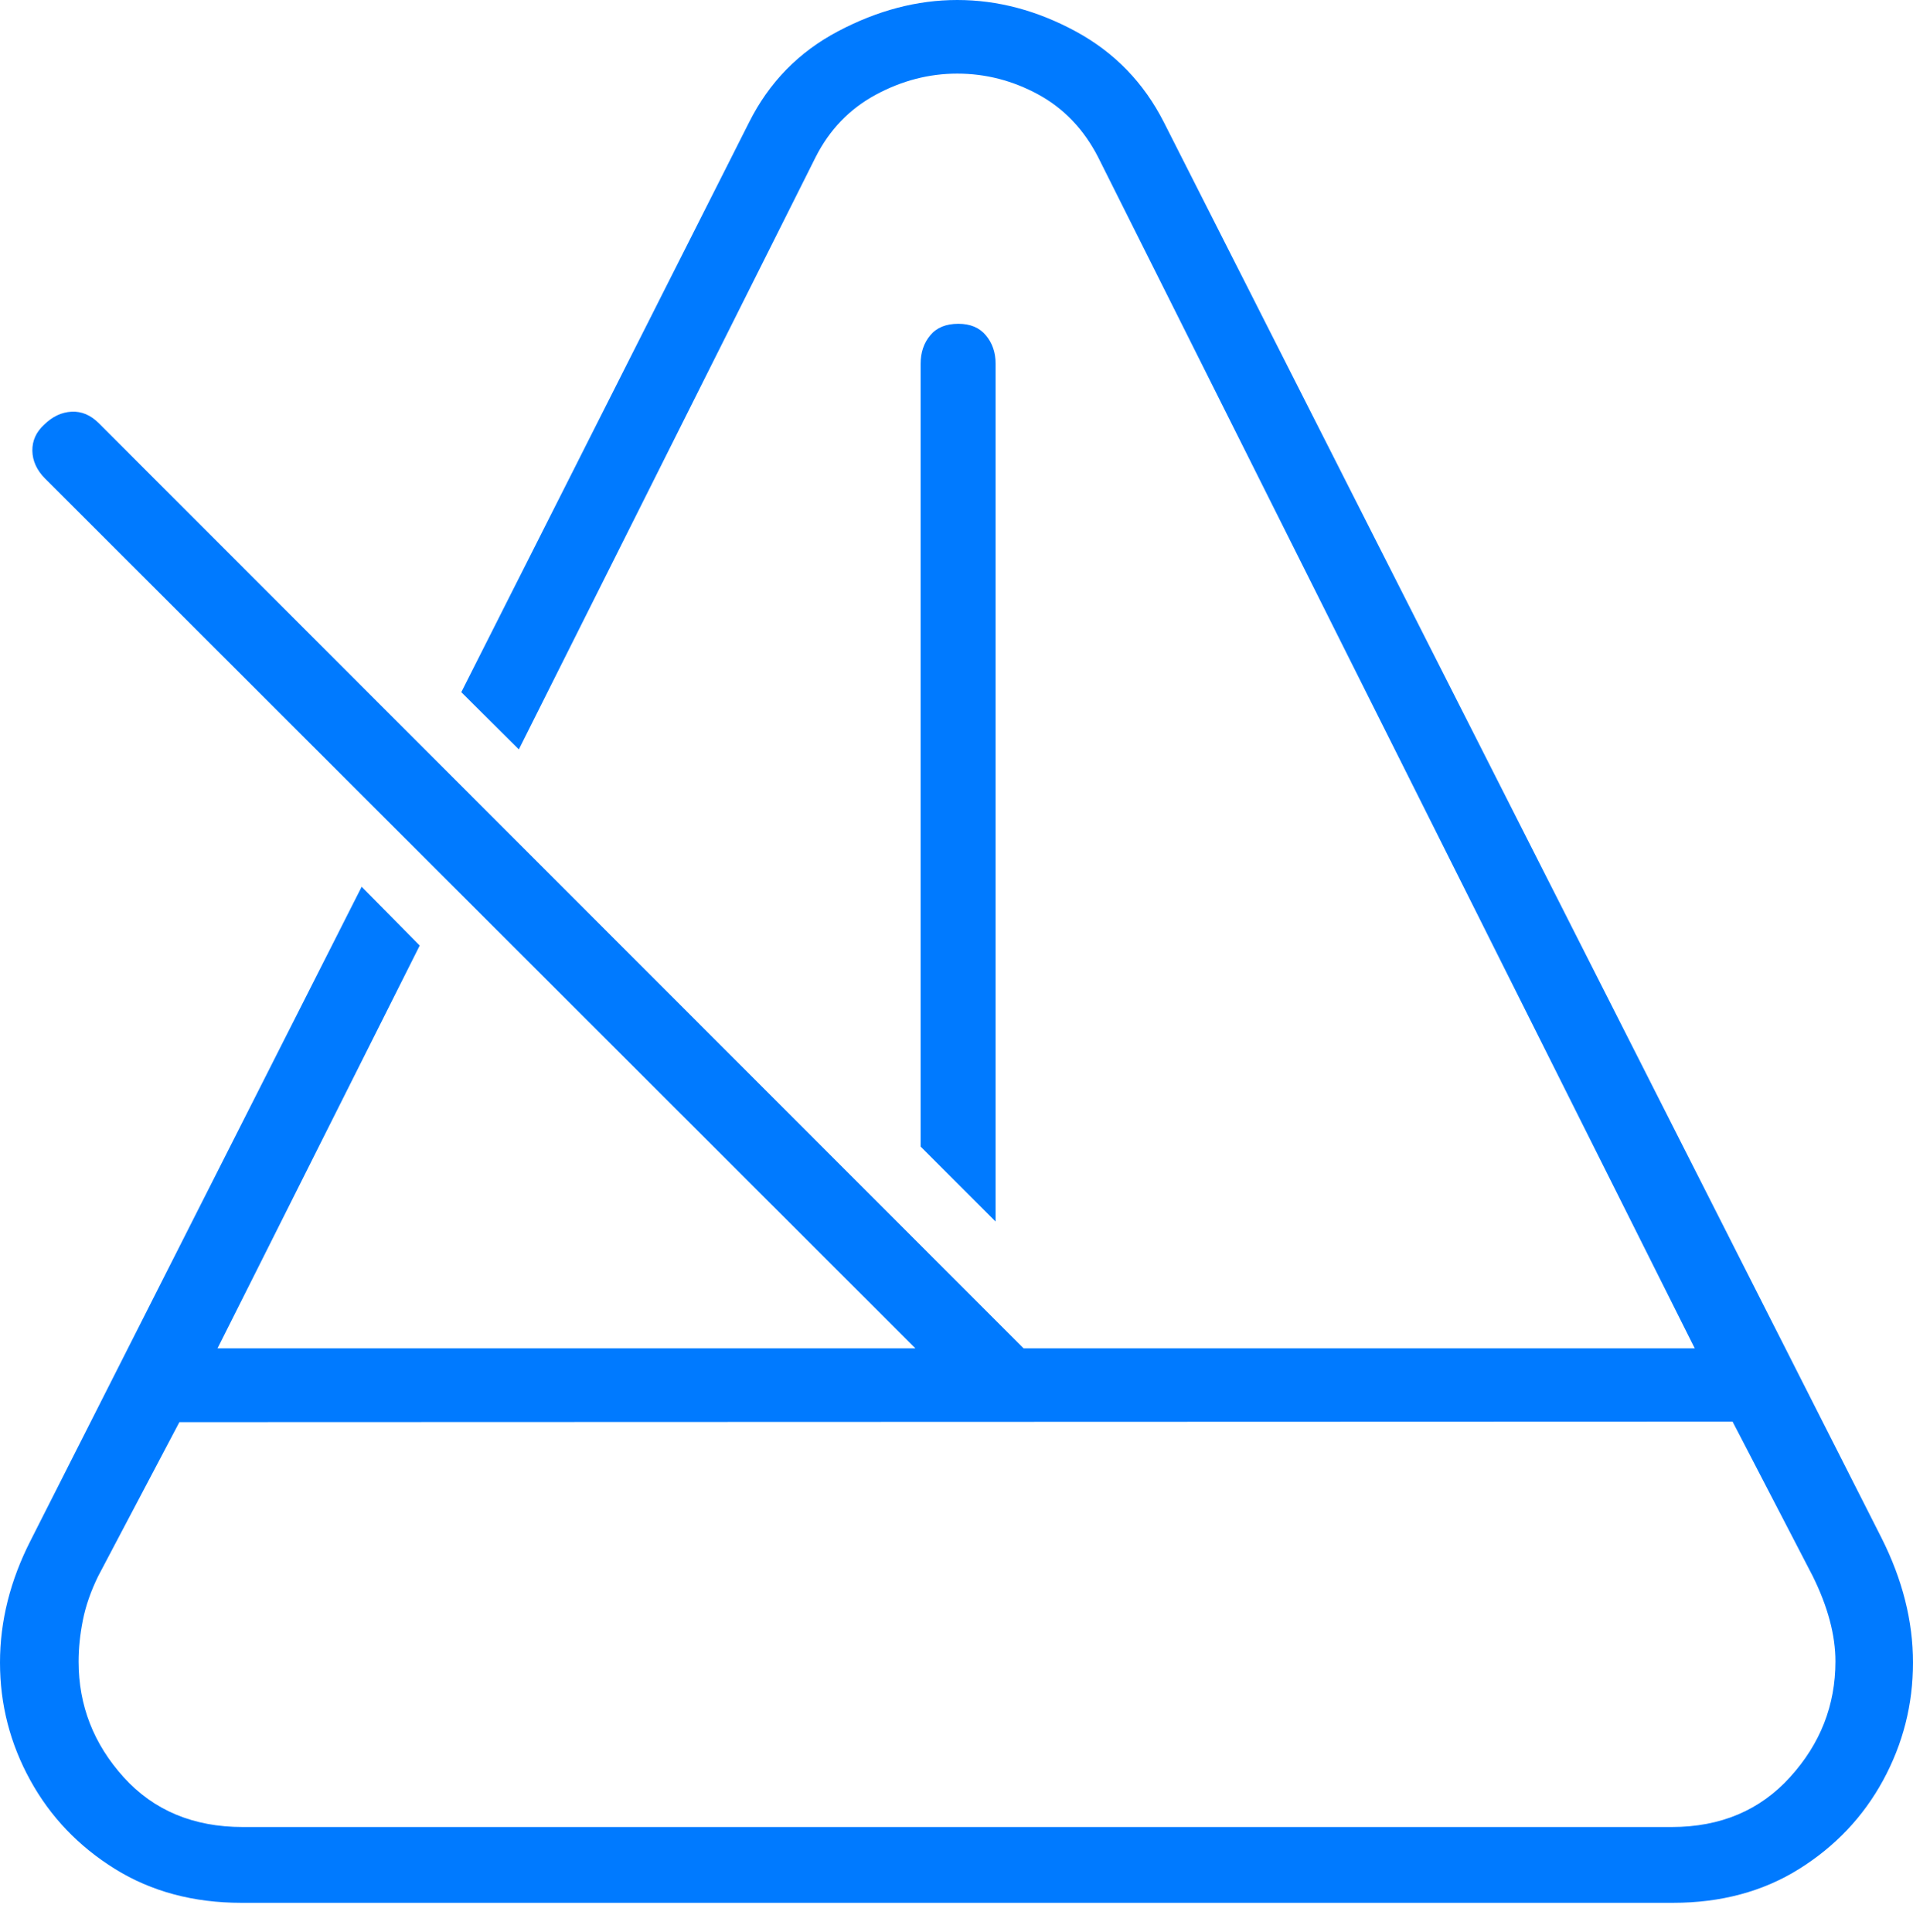 <?xml version="1.0" encoding="UTF-8"?>
<!--Generator: Apple Native CoreSVG 175-->
<!DOCTYPE svg
PUBLIC "-//W3C//DTD SVG 1.1//EN"
       "http://www.w3.org/Graphics/SVG/1.1/DTD/svg11.dtd">
<svg version="1.1" xmlns="http://www.w3.org/2000/svg" xmlns:xlink="http://www.w3.org/1999/xlink" width="18.45" height="18.633">
 <g>
  <rect height="18.633" opacity="0" width="18.45" x="0" y="0"/>
  <path d="M3.488 8.553L0.296 14.857Q0 15.436 0 16.036Q0 16.641 0.292 17.171Q0.584 17.701 1.11 18.027Q1.636 18.353 2.327 18.353L16.137 18.353Q16.828 18.353 17.351 18.027Q17.873 17.701 18.162 17.171Q18.45 16.641 18.45 16.036Q18.45 15.436 18.146 14.833L11.226 1.181Q10.936 0.608 10.377 0.304Q9.817 0 9.232 0Q8.654 0 8.084 0.301Q7.514 0.601 7.224 1.181L4.449 6.676L5.004 7.228L7.866 1.516Q8.067 1.119 8.446 0.914Q8.824 0.71 9.232 0.71Q9.643 0.71 10.013 0.911Q10.383 1.112 10.591 1.516L16.345 13.005L2.098 13.005L4.048 9.12ZM2.341 17.622Q1.628 17.622 1.193 17.142Q0.758 16.661 0.758 16.026Q0.758 15.835 0.799 15.628Q0.84 15.421 0.947 15.202L1.73 13.717L16.71 13.712L17.483 15.202Q17.702 15.646 17.702 16.024Q17.702 16.659 17.265 17.14Q16.829 17.622 16.123 17.622ZM9.602 11.782L9.602 3.509Q9.602 3.345 9.508 3.234Q9.415 3.123 9.243 3.123Q9.064 3.123 8.972 3.234Q8.879 3.345 8.879 3.509L8.879 11.059ZM9.395 13.571L9.908 13.041L0.953 4.082Q0.835 3.964 0.691 3.971Q0.546 3.978 0.426 4.096Q0.31 4.202 0.312 4.348Q0.315 4.494 0.433 4.614Z" fill="#007aff"/>
 </g>
</svg>
